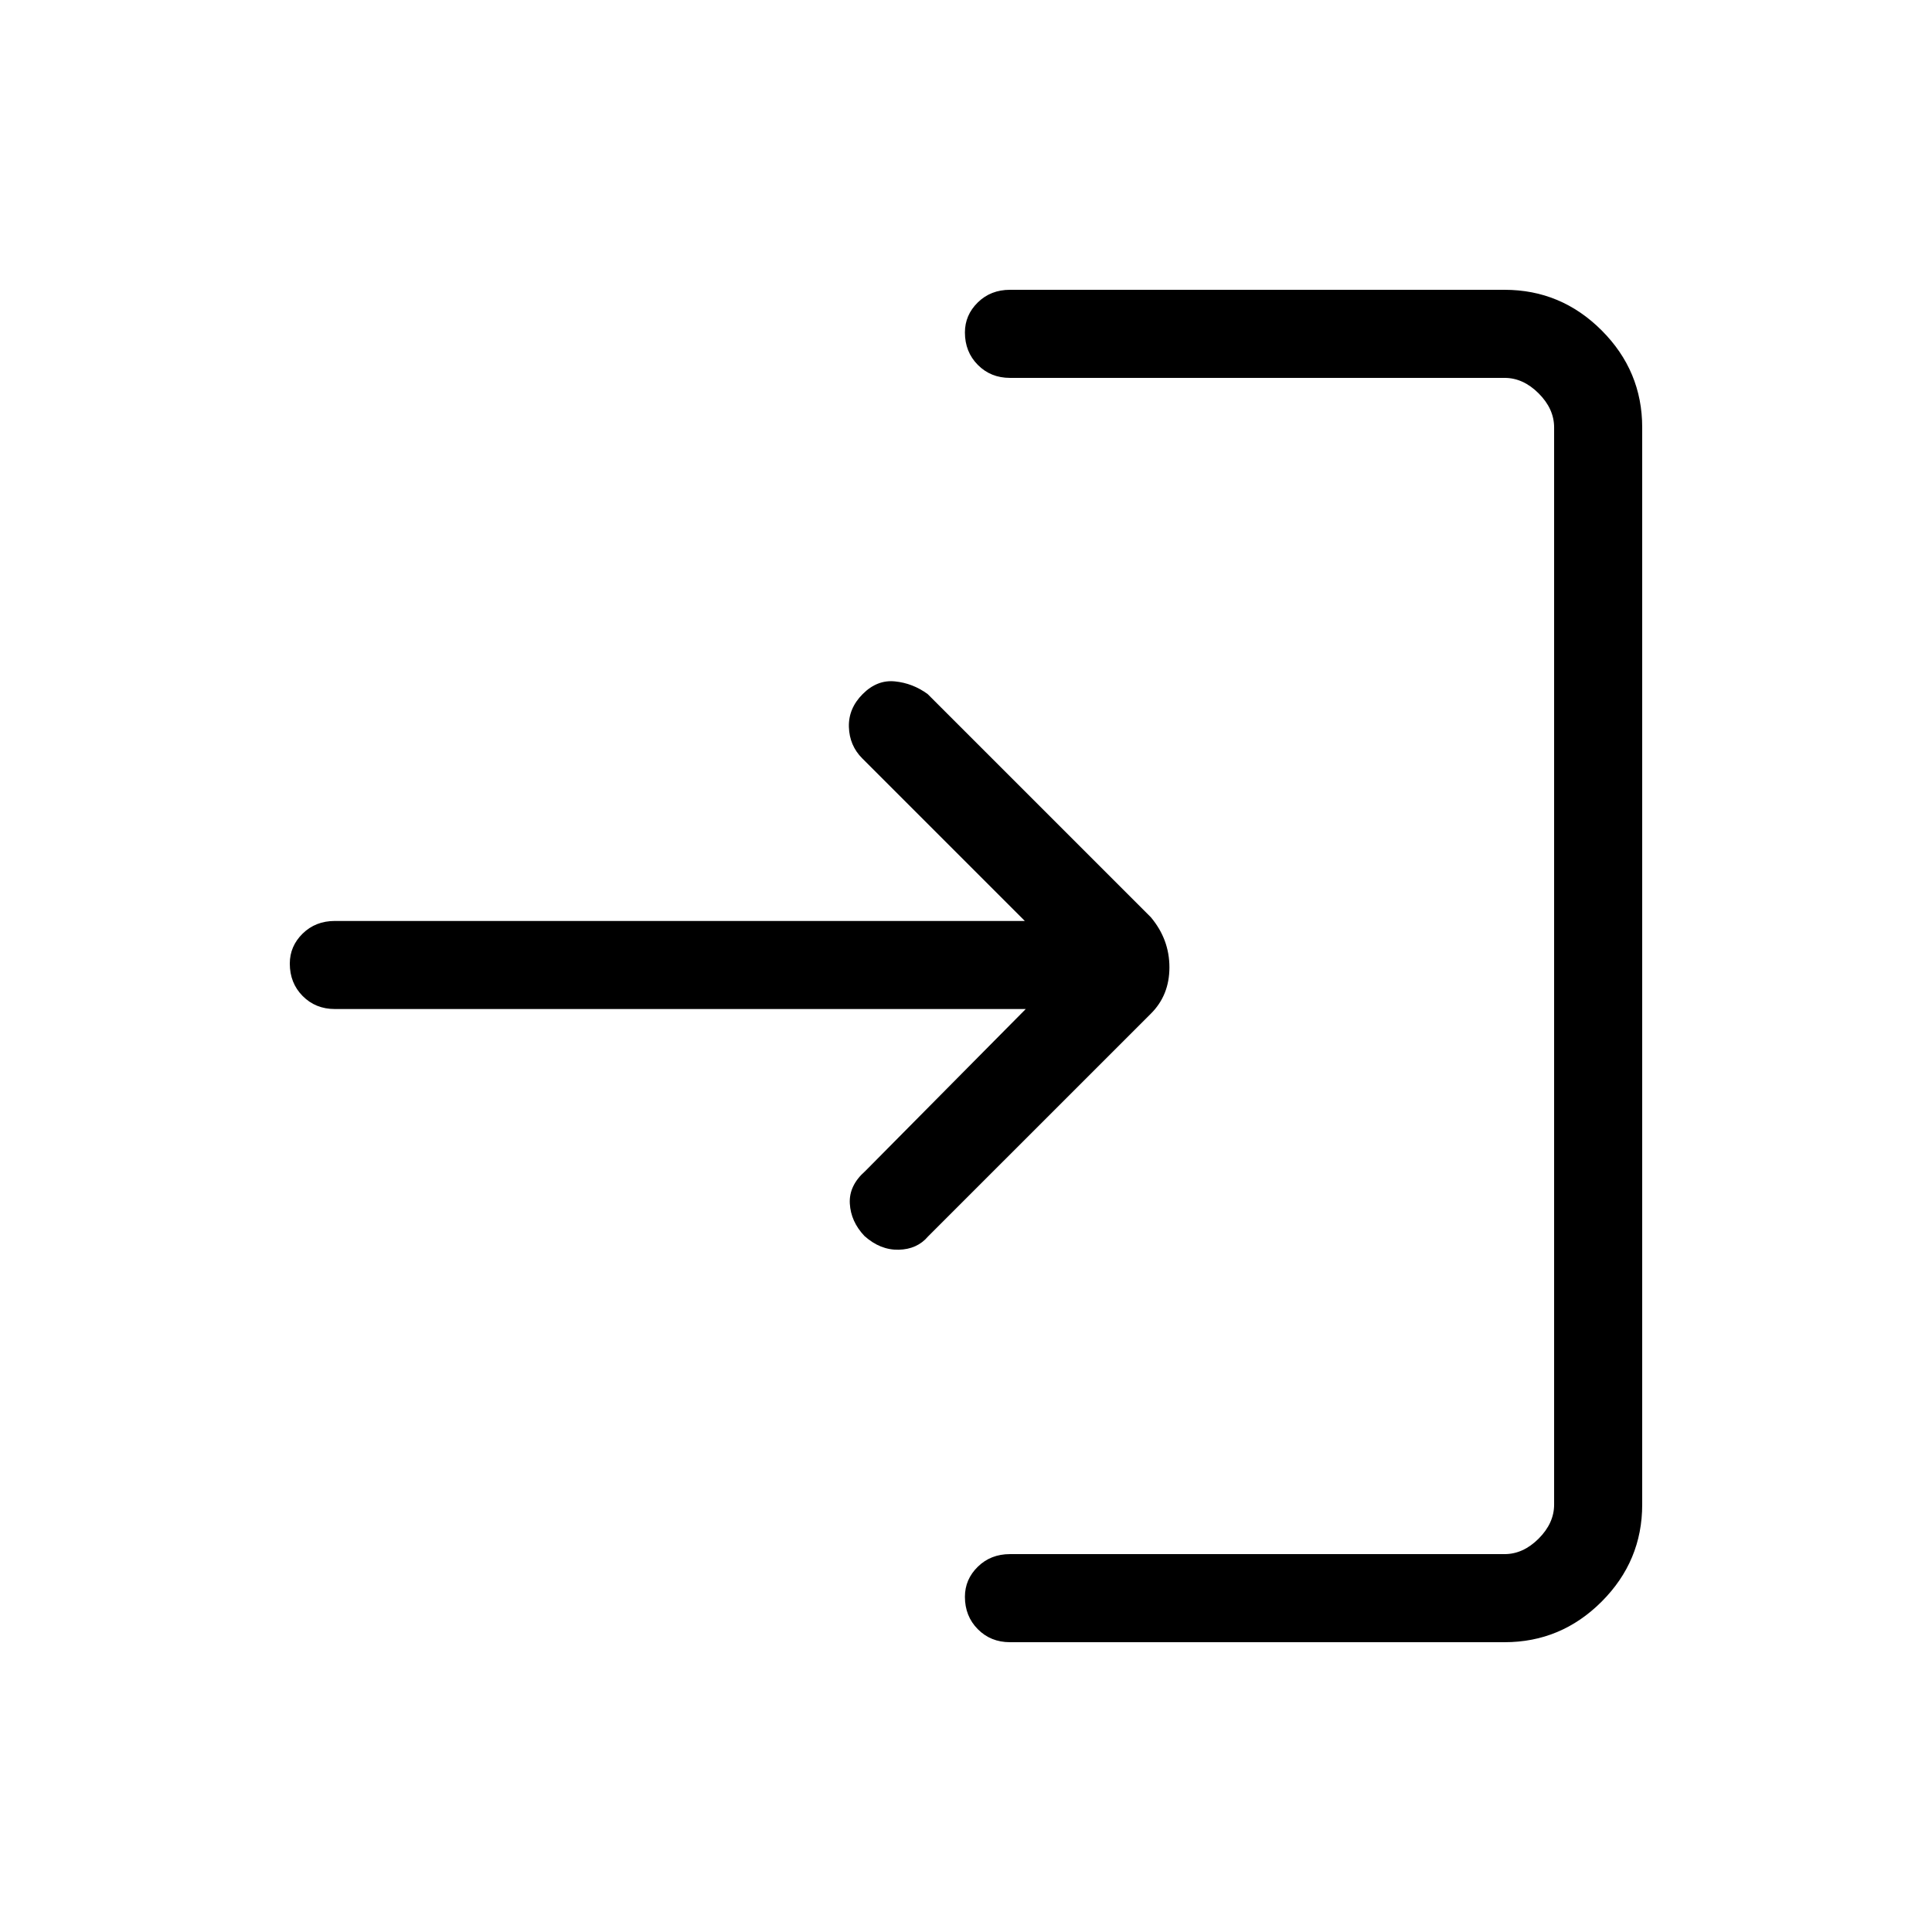 <svg xmlns="http://www.w3.org/2000/svg" height="48" viewBox="0 -960 960 960" width="48"><path d="M501.85-144q-9.58 0-15.98-6.46-6.41-6.46-6.41-16.11 0-8.66 6.41-14.93 6.4-6.27 15.98-6.27h245.77q9.23 0 16.92-7.69 7.69-7.69 7.69-16.92v-535.24q0-9.23-7.69-16.92-7.69-7.69-16.92-7.69H501.85q-9.58 0-15.98-6.46-6.41-6.46-6.41-16.11 0-8.66 6.41-14.93 6.4-6.27 15.98-6.27h245.77q28.05 0 48.22 20.16Q816-775.67 816-747.62v535.24q0 28.05-20.16 48.22Q775.67-144 747.62-144H501.85Zm7.84-314.62H166.38q-9.57 0-15.98-6.45-6.4-6.46-6.4-16.12 0-8.66 6.4-14.93 6.41-6.26 15.98-6.26h342.85l-80.77-80.77q-6.38-6.39-6.65-15.62-.27-9.23 6.88-16.38 7.16-7.16 15.98-6.27 8.83.88 16.25 6.27l110.93 110.92q9.23 11 9.23 24.88 0 13.88-9.23 23.04l-110.7 110.69q-5.41 6.39-14.59 6.6-9.18.21-17.03-6.83-6.76-7.15-7.26-16.11-.5-8.96 7.65-16.12l79.77-80.54Z"/></svg>